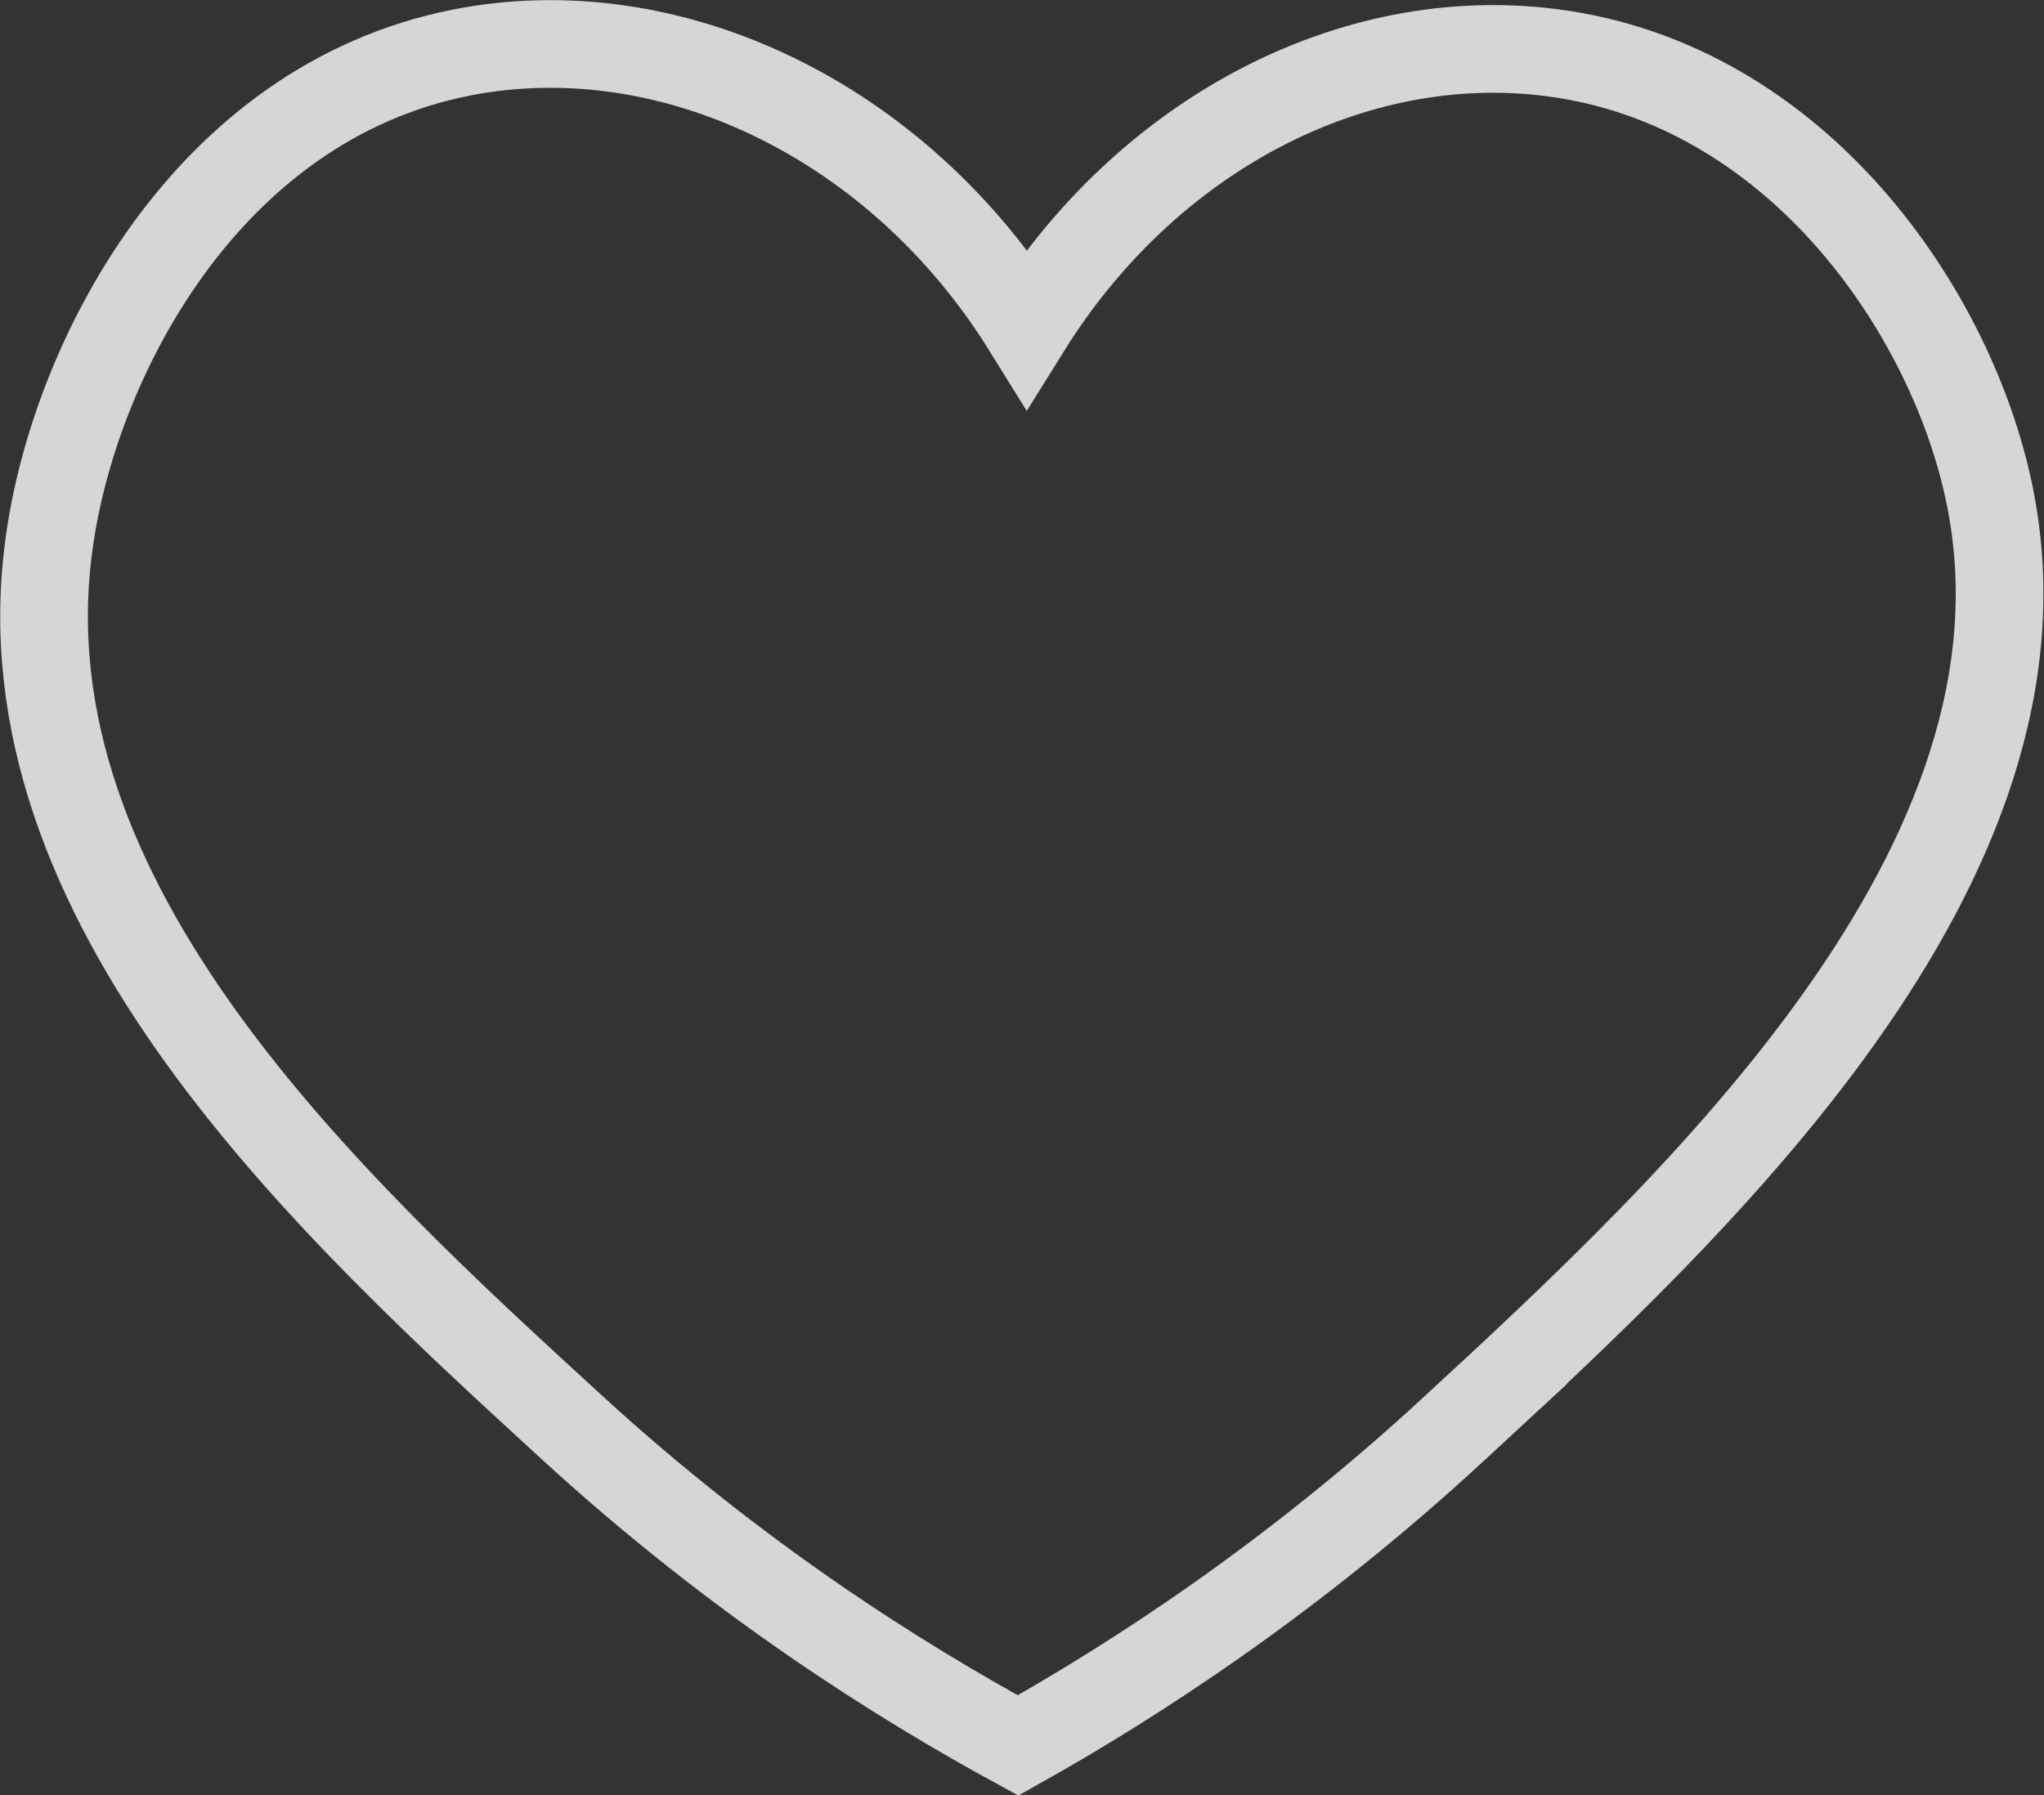 <?xml version="1.0" encoding="UTF-8"?>
<svg id="Layer_1" data-name="Layer 1" xmlns="http://www.w3.org/2000/svg" viewBox="0 0 23.31 20.48">
  <rect x="0" y="0" width="23.31" height="20.48" fill="#333333" stroke="none"/>
  <defs>
    <style>
      .cls-1 {
        fill: none;
        opacity: .8;
        stroke: #fff;
        stroke-miterlimit: 10;
      }
    </style>
  </defs>
  <path class="cls-1" d="M16.59,16.29c2.73-2.52,6.96-6.44,6.1-10.64-.42-2.07-2.18-4.69-5-5.05-2.27-.29-4.61.94-5.98,3.14C10.24,1.37,7.64.13,5.26.6,2.34,1.18.84,4.13.56,6.2-.01,10.3,3.77,13.76,6.53,16.29c1.9,1.74,3.74,2.89,5.08,3.62,1.32-.74,3.12-1.9,4.98-3.62Z"/>
</svg>